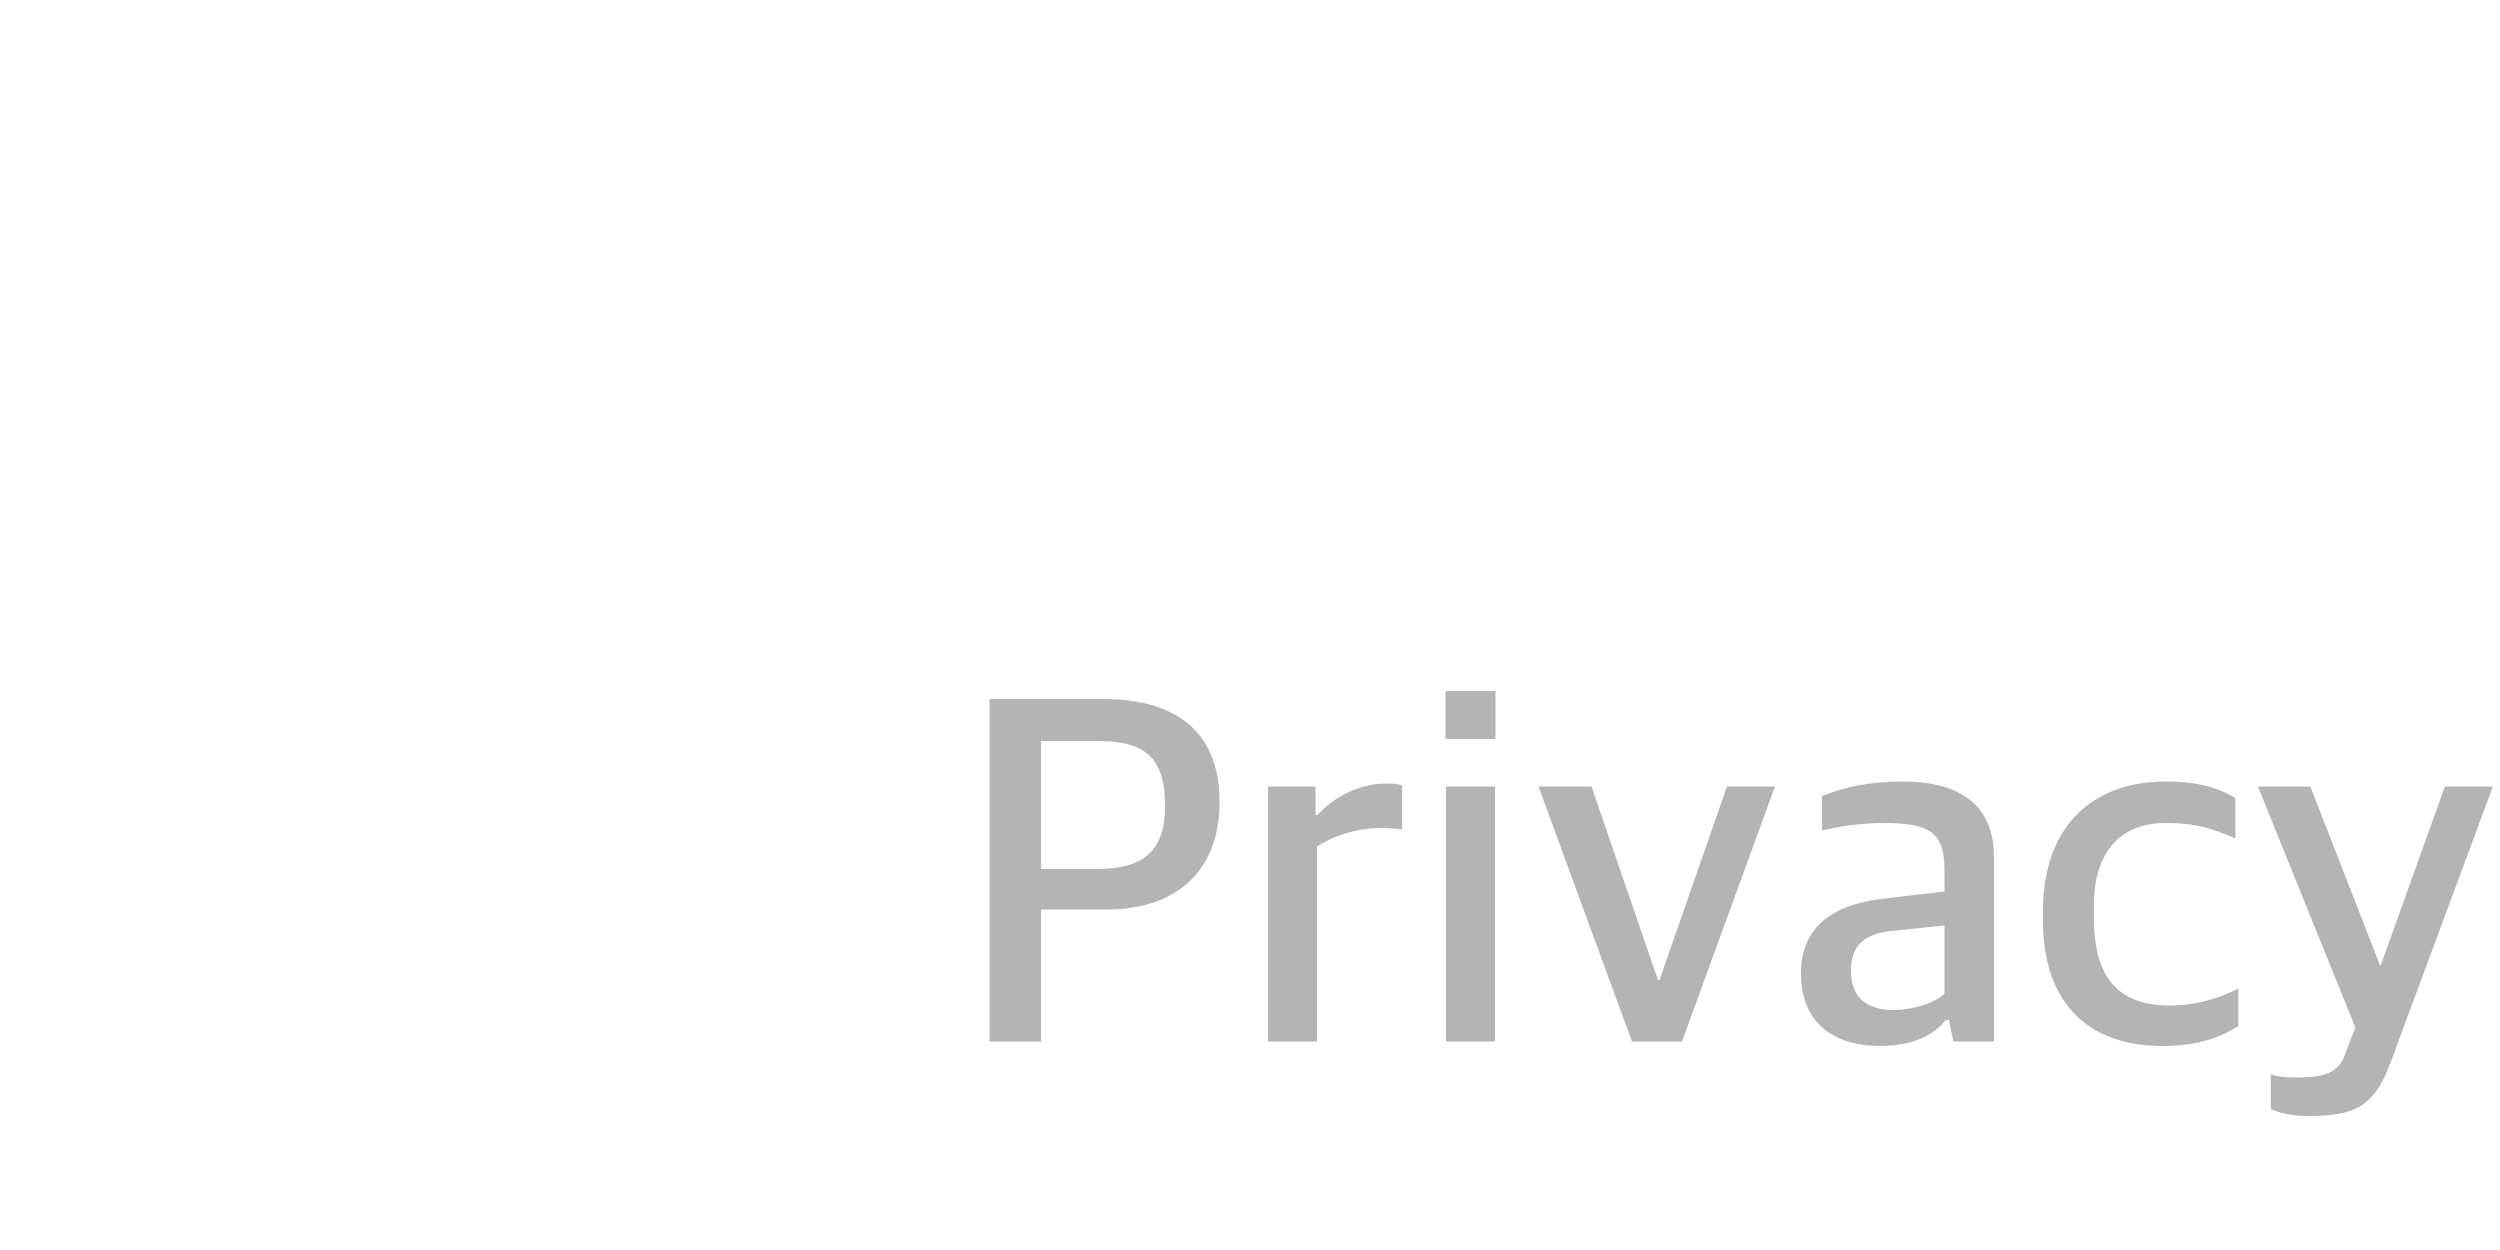 <?xml version="1.0" encoding="UTF-8" standalone="no"?>
<!-- Created with Keyshape -->
<svg xmlns="http://www.w3.org/2000/svg" xmlns:xlink="http://www.w3.org/1999/xlink" width="800" height="400" viewBox="0 0 800 400" text-rendering="geometricPrecision" shape-rendering="geometricPrecision" style="white-space: pre;">
    <path fill="#b4b4b4" stroke="none" stroke-dasharray="2781.22 2781.22" stroke-dashoffset="1390.61" stroke-width="5" d="M12.8,-6.72L29.28,-6.72L29.28,-48.96L50.4,-48.96C72,-48.96,86.4,-60.8,86.4,-83.36C86.4,-104.48,74.08,-116.32,48.96,-116.32L12.8,-116.32ZM29.28,-61.92L29.28,-102.88L47.52,-102.88C63.2,-102.88,68.96,-96.96,68.96,-82.08C68.96,-68.64,63.04,-61.92,47.2,-61.92ZM101.919,-6.72L117.599,-6.72L117.599,-69.12C123.199,-72.8,130.719,-75.04,138.399,-75.04C139.999,-75.04,142.719,-74.88,144.799,-74.56L144.799,-88.64C143.999,-89.12,141.599,-89.28,139.679,-89.28C130.879,-89.28,122.559,-84.64,117.759,-79.2L117.119,-79.2L117.119,-88.32L101.919,-88.32ZM158.868,-6.72L174.548,-6.72L174.548,-88.32L158.868,-88.32ZM158.708,-103.52L174.708,-103.52L174.708,-118.88L158.708,-118.88ZM218.374,-6.72L234.374,-6.72L264.134,-88.32L248.774,-88.32L227.174,-26.4L226.694,-26.4L205.414,-88.32L188.454,-88.32ZM297.724,-5.28C308.284,-5.28,315.004,-8.8,318.844,-13.6L319.804,-13.6L321.244,-6.72L334.204,-6.72L334.204,-65.76C334.204,-82.24,323.484,-89.92,305.084,-89.92C295.004,-89.92,286.684,-88.32,279.164,-85.28L279.164,-74.24C284.124,-75.36,290.844,-76.64,298.844,-76.64C313.244,-76.64,318.364,-73.92,318.364,-61.76L318.364,-54.72L297.884,-52.32C282.044,-50.24,272.444,-43.04,272.444,-28.48C272.444,-12.64,283.004,-5.28,297.724,-5.28ZM301.884,-16.8C293.724,-16.8,288.444,-20.8,288.444,-29.12C288.444,-37.6,292.764,-41.12,301.404,-42.08L318.364,-43.84L318.364,-22.08C315.164,-19.04,308.604,-16.8,301.884,-16.8ZM388.109,-5.28C399.469,-5.28,406.989,-8.16,412.429,-11.68L412.429,-23.68C408.109,-21.6,400.909,-18.24,390.509,-18.24C374.509,-18.24,366.189,-26.56,366.189,-46.24L366.189,-50.4C366.189,-67.52,374.989,-76.64,388.909,-76.64C399.309,-76.64,404.269,-74.72,411.469,-71.68L411.469,-84.64C406.029,-87.84,399.789,-89.92,389.069,-89.92C366.989,-89.92,349.869,-76.8,349.869,-48.32L349.869,-45.6C349.869,-18.56,364.749,-5.28,388.109,-5.28ZM433.698,17.12C448.098,17.12,455.458,15.52,461.058,0.16L493.858,-88.32L478.498,-88.32L458.018,-31.2L457.698,-31.2L435.458,-88.32L418.658,-88.32L449.858,-11.2L446.338,-2.08C443.938,4.16,438.178,4.8,430.498,4.8C427.778,4.8,424.738,4.48,422.818,3.84L422.818,14.88C425.058,16,429.858,17.12,433.698,17.12Z" transform="translate(303.86,340)"/>
</svg>
